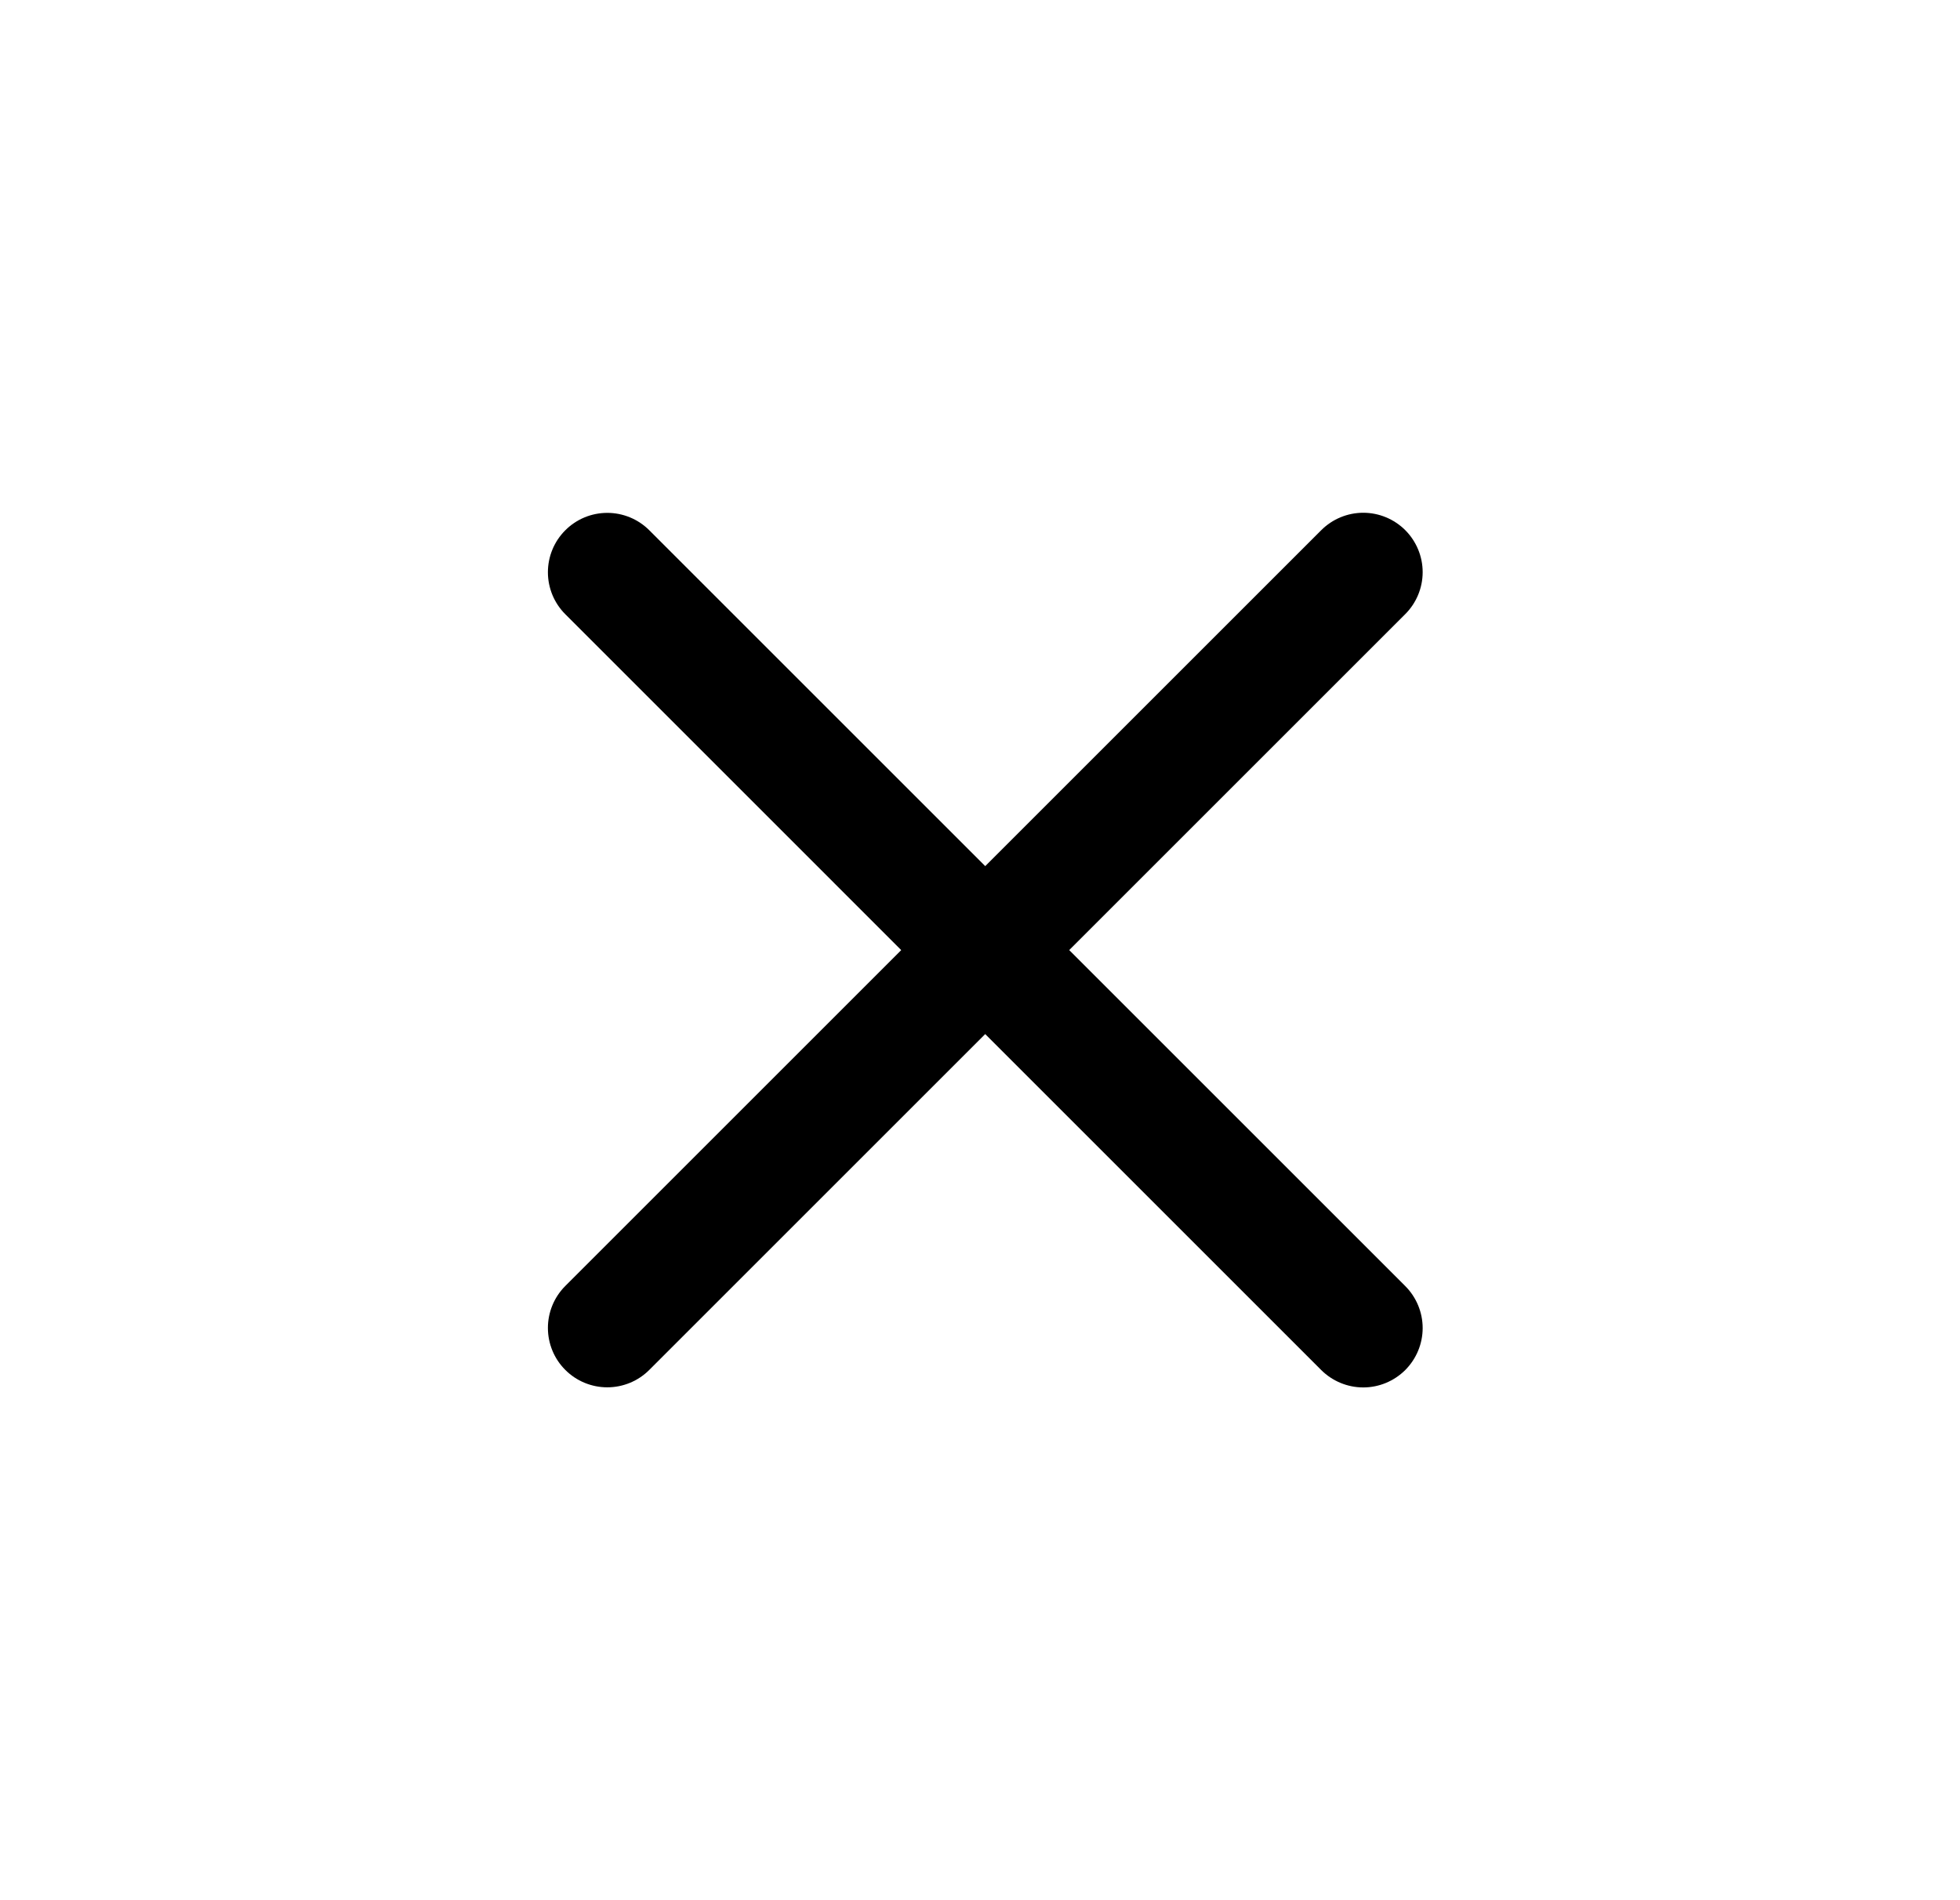 <svg width="33" height="32" viewBox="0 0 33 32" fill="none" xmlns="http://www.w3.org/2000/svg">
<path d="M10.932 23.07L23.66 10.342C23.847 10.155 23.953 9.901 23.953 9.635C23.953 9.37 23.847 9.116 23.66 8.928C23.472 8.741 23.218 8.635 22.953 8.635C22.688 8.635 22.433 8.741 22.246 8.928L9.518 21.656C9.33 21.844 9.225 22.098 9.225 22.363C9.225 22.628 9.33 22.883 9.518 23.07C9.705 23.258 9.96 23.363 10.225 23.363C10.49 23.363 10.744 23.258 10.932 23.07Z" fill="currentColor"/>
<path d="M9.518 10.344L22.245 23.072C22.433 23.259 22.687 23.365 22.953 23.365C23.218 23.365 23.472 23.259 23.66 23.072C23.847 22.884 23.953 22.63 23.953 22.365C23.953 22.1 23.847 21.845 23.66 21.658L10.932 8.93C10.744 8.742 10.49 8.637 10.225 8.637C9.959 8.637 9.705 8.742 9.518 8.93C9.33 9.117 9.225 9.372 9.225 9.637C9.225 9.902 9.33 10.156 9.518 10.344Z" fill="currentColor"/>
</svg>
